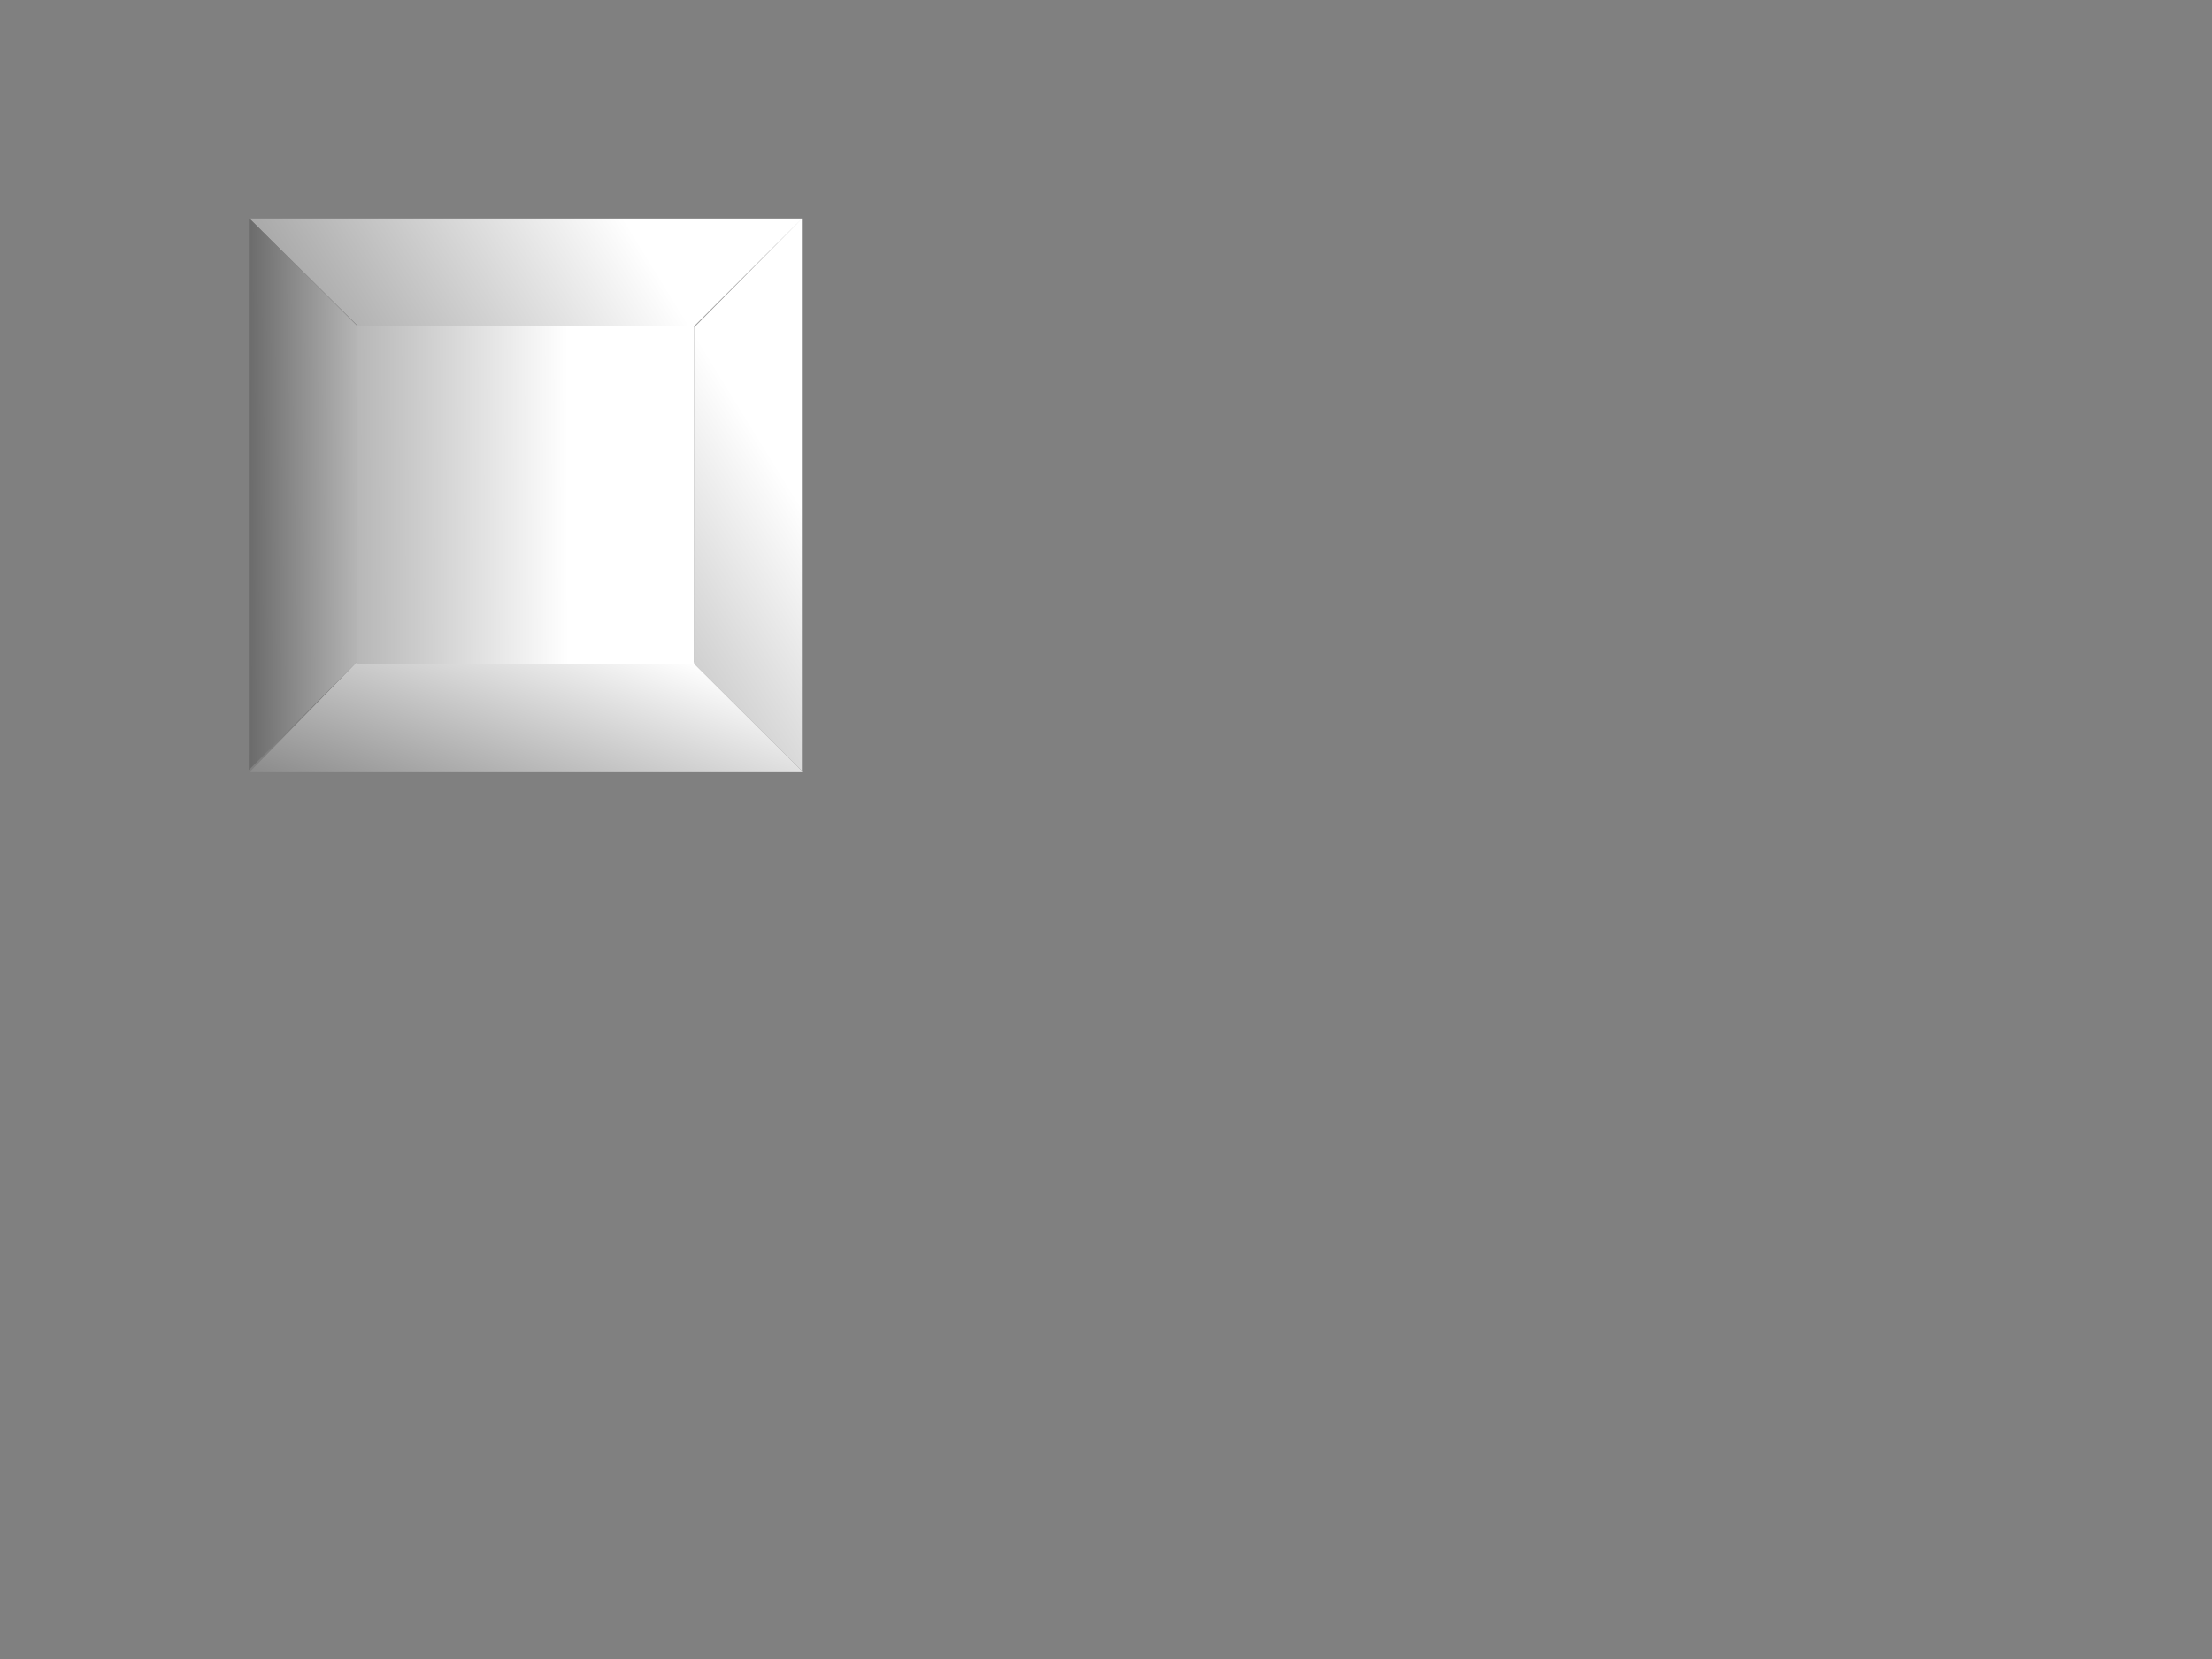 <?xml version="1.0" encoding="utf-8"?>
<!-- Generator: Adobe Illustrator 16.0.0, SVG Export Plug-In . SVG Version: 6.00 Build 0)  -->
<!DOCTYPE svg PUBLIC "-//W3C//DTD SVG 1.1//EN" "http://www.w3.org/Graphics/SVG/1.1/DTD/svg11.dtd">
<svg version="1.1" id="Layer_1" xmlns="http://www.w3.org/2000/svg" xmlns:xlink="http://www.w3.org/1999/xlink" x="0px" y="0px"
	 width="800px" height="600px" viewBox="0 0 800 600" enable-background="new 0 0 800 600" xml:space="preserve">
<rect x="0" y="0" width="800" height="600" fill="#808080" stroke="none"/>
<linearGradient id="SVGID_1_" gradientUnits="userSpaceOnUse" x1="346.606" y1="82.452" x2="-30.676" y2="314.912">
	<stop  offset="0.228" style="stop-color:#FFFFFF"/>
	<stop  offset="1" style="stop-color:#000000"/>
</linearGradient>
<polygon fill="url(#SVGID_1_)" points="250,118 250,118.239 250.523,118.185 251,118.176 251,117.997 290.464,78.625 
	251.047,118.399 251.01,240 251.011,240 290.172,279 290,279 290,79 90,79 90,78.781 129.554,118 "/>
<linearGradient id="SVGID_2_" gradientUnits="userSpaceOnUse" x1="168.289" y1="178.4" x2="33.494" y2="178.816">
	<stop  offset="0" style="stop-color:#FFFFFF"/>
	<stop  offset="1" style="stop-color:#000000"/>
</linearGradient>
<polygon fill="url(#SVGID_2_)" points="129,117.69 90,78.784 90,278.5 129,239.5 "/>
<linearGradient id="SVGID_3_" gradientUnits="userSpaceOnUse" x1="209.514" y1="224.858" x2="142.657" y2="413.597">
	<stop  offset="0" style="stop-color:#FFFFFF"/>
	<stop  offset="1" style="stop-color:#000000"/>
</linearGradient>
<polygon fill="url(#SVGID_3_)" points="251.011,240 251,240 251,239.586 251,239.555 129.744,239.5 129,240 129,239.5 90.5,279 
	290.172,279 "/>
<polygon fill="#FFFFFF" points="89.984,78.27 90.5,78.784 90.5,78.781 "/>
<polygon fill="#FFFFFF" points="129.5,240 129.999,239.5 129.5,239.5 "/>
<polygon fill="#FFFFFF" points="251.01,239.586 251.01,239.555 251.01,239.555 "/>
<polygon fill="#FFFFFF" points="251,117.997 251,118.176 290.432,78.625 "/>
<polygon fill="#FFFFFF" points="251.055,118.185 251,118.239 251.01,239.555 251.01,239.555 251.063,118.176 "/>
<linearGradient id="SVGID_4_" gradientUnits="userSpaceOnUse" x1="353.225" y1="178.496" x2="-64.427" y2="179.785">
	<stop  offset="0.354" style="stop-color:#FFFFFF"/>
	<stop  offset="1" style="stop-color:#000000"/>
</linearGradient>
<rect x="129" y="118" fill="url(#SVGID_4_)" width="122" height="122"/>
</svg>
